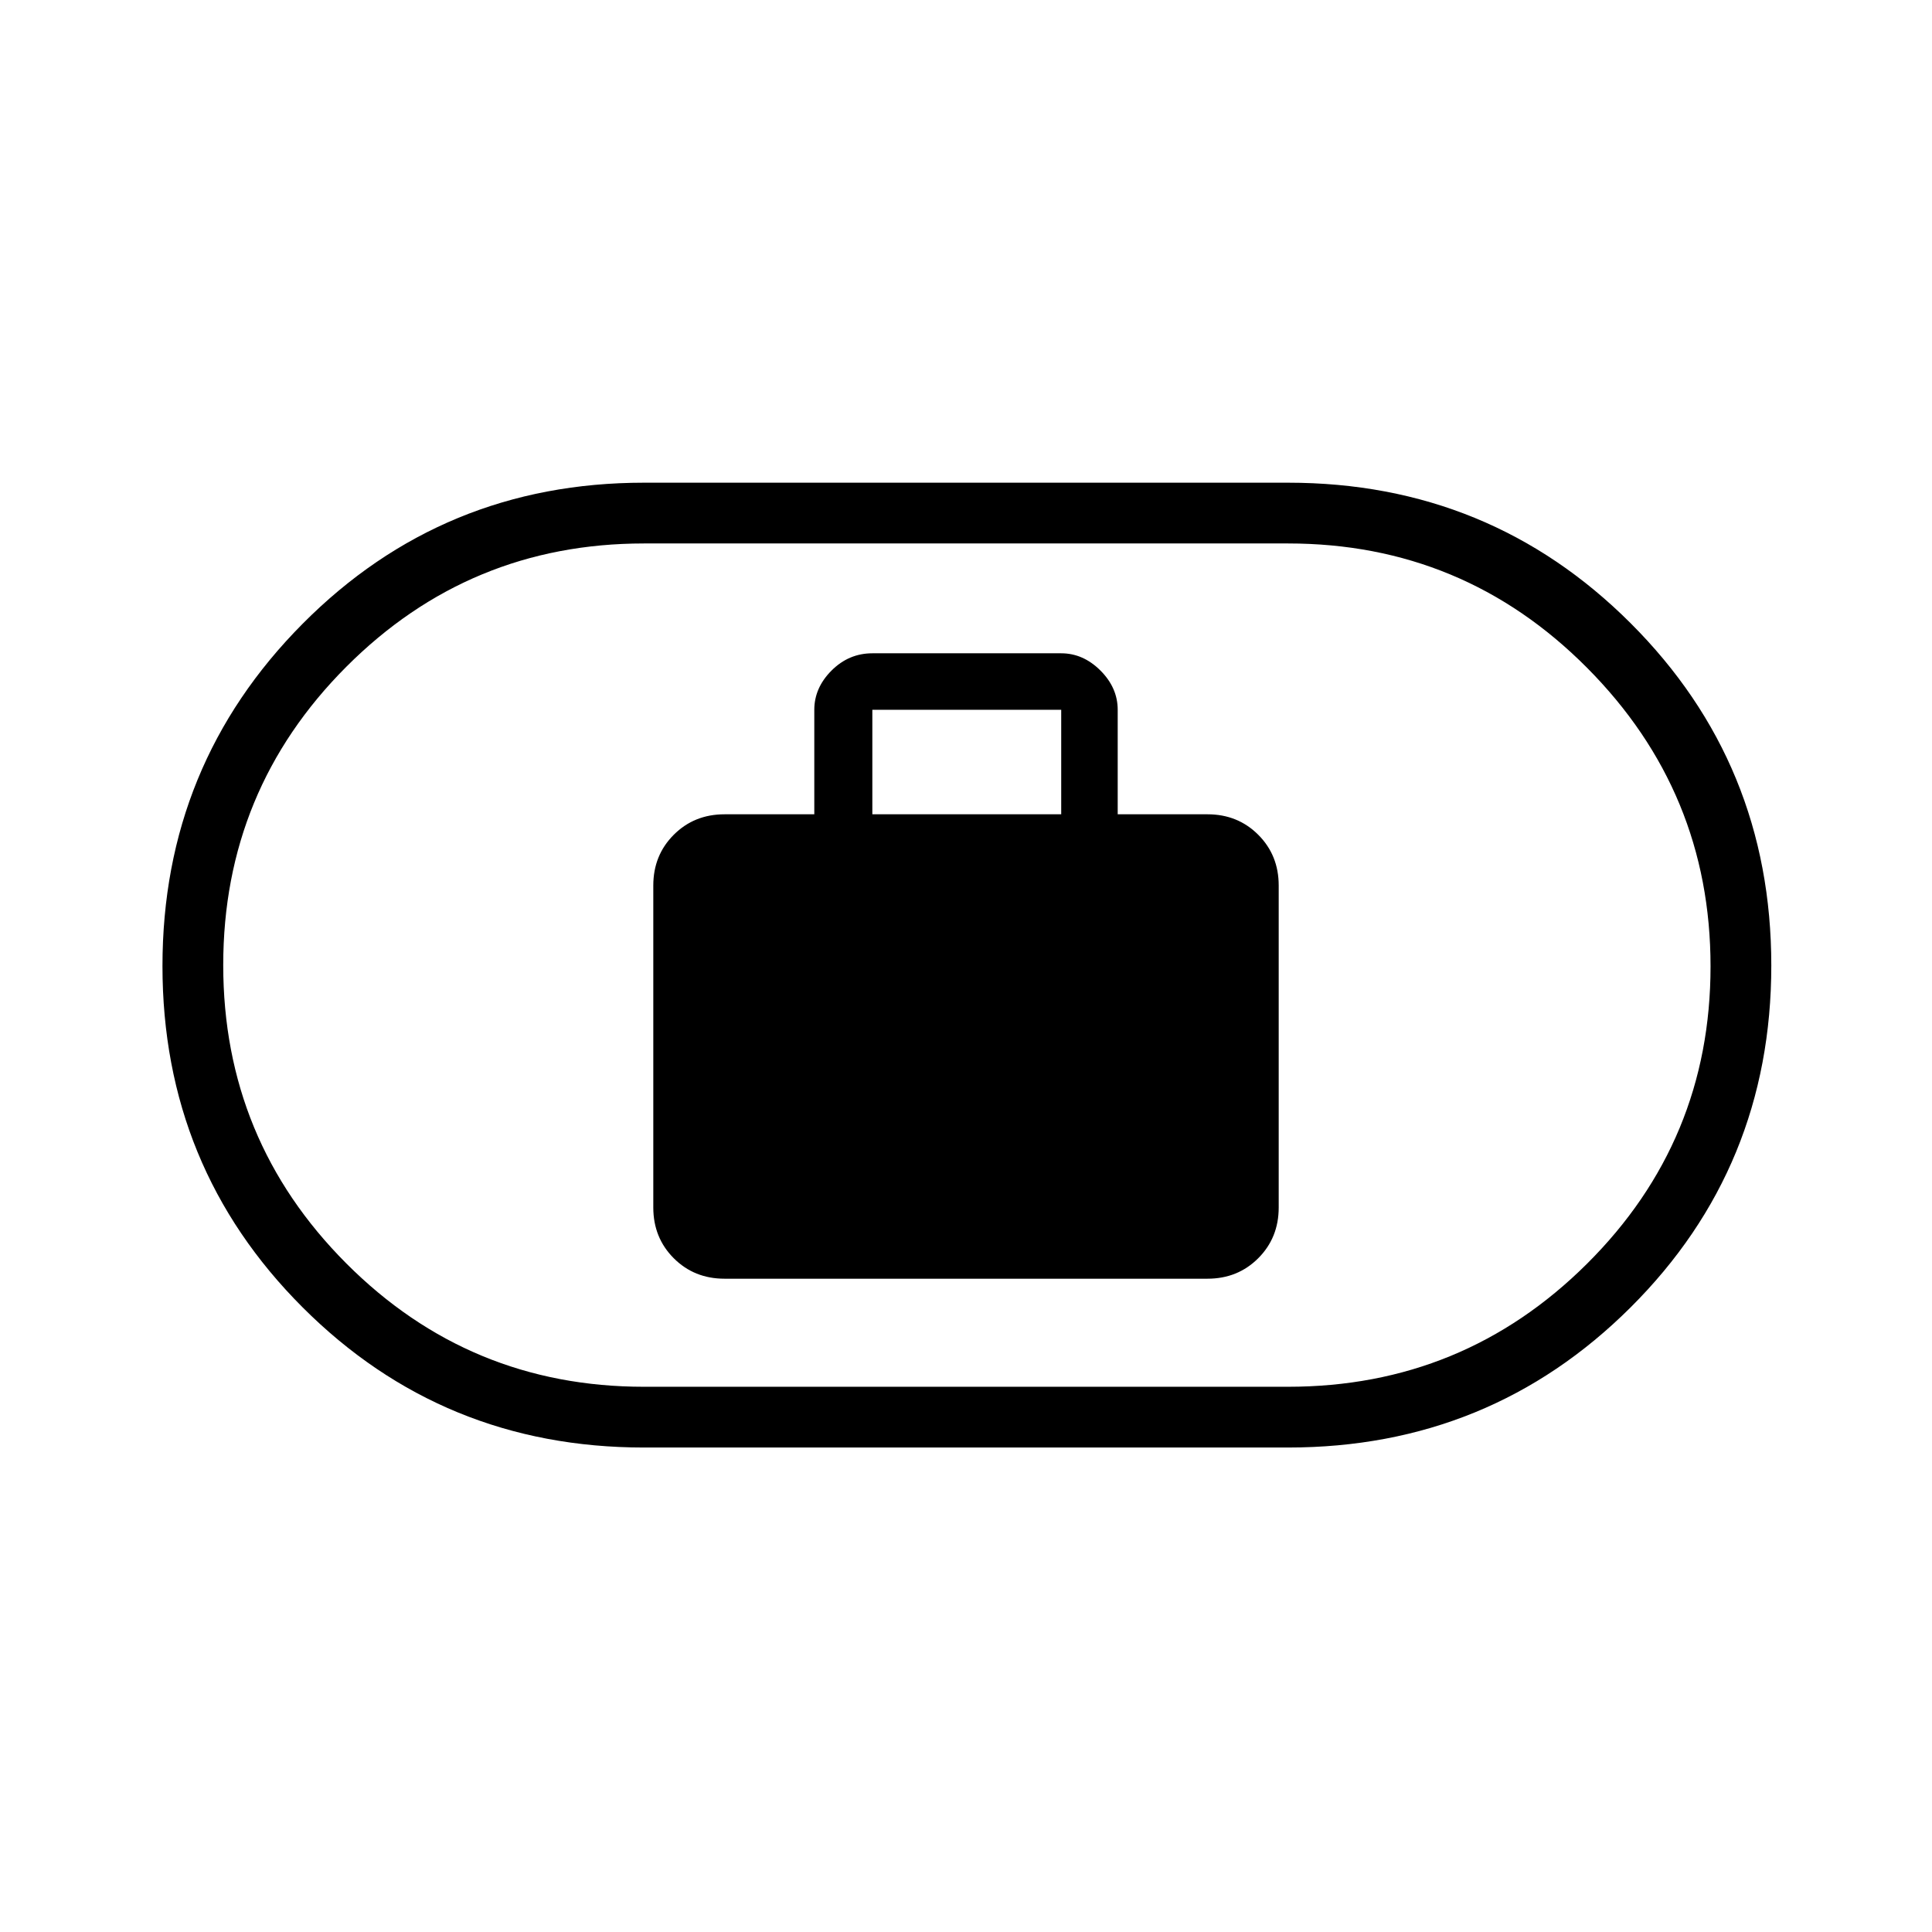 <svg xmlns="http://www.w3.org/2000/svg" height="48" viewBox="0 -960 960 960" width="48"><path d="M360-324.62h240q15.04 0 25.21-10.17 10.17-10.17 10.17-25.21v-160q0-15.04-10.17-25.21-10.17-10.17-25.21-10.17h-44.62v-51.93q0-10.92-8.57-19.5-8.58-8.57-19.5-8.57h-93.85q-11.69 0-20.27 8.57-8.57 8.58-8.57 19.5v51.93H360q-15.04 0-25.21 10.17-10.17 10.17-10.17 25.21v160q0 15.04 10.17 25.21 10.17 10.17 25.21 10.17Zm73.46-230.76v-51.93h93.85v51.93h-93.85ZM320-240.73q-99.98 0-169.62-69.64-69.65-69.64-69.65-169.62 0-99.97 69.65-170.07 69.64-70.09 169.62-70.09h320q100.35 0 170.25 69.82t69.9 170.06q0 100.23-69.9 169.89-69.9 69.65-170.25 69.65H320Zm0-30.19h320q87.13 0 148.55-61.1 61.41-61.1 61.41-147.79t-61.41-148.42Q727.13-689.96 640-689.96H320q-86.77 0-147.92 61.28-61.16 61.28-61.16 148.23 0 86.95 61.16 148.24 61.15 61.29 147.92 61.29ZM480-480Z"/></svg>